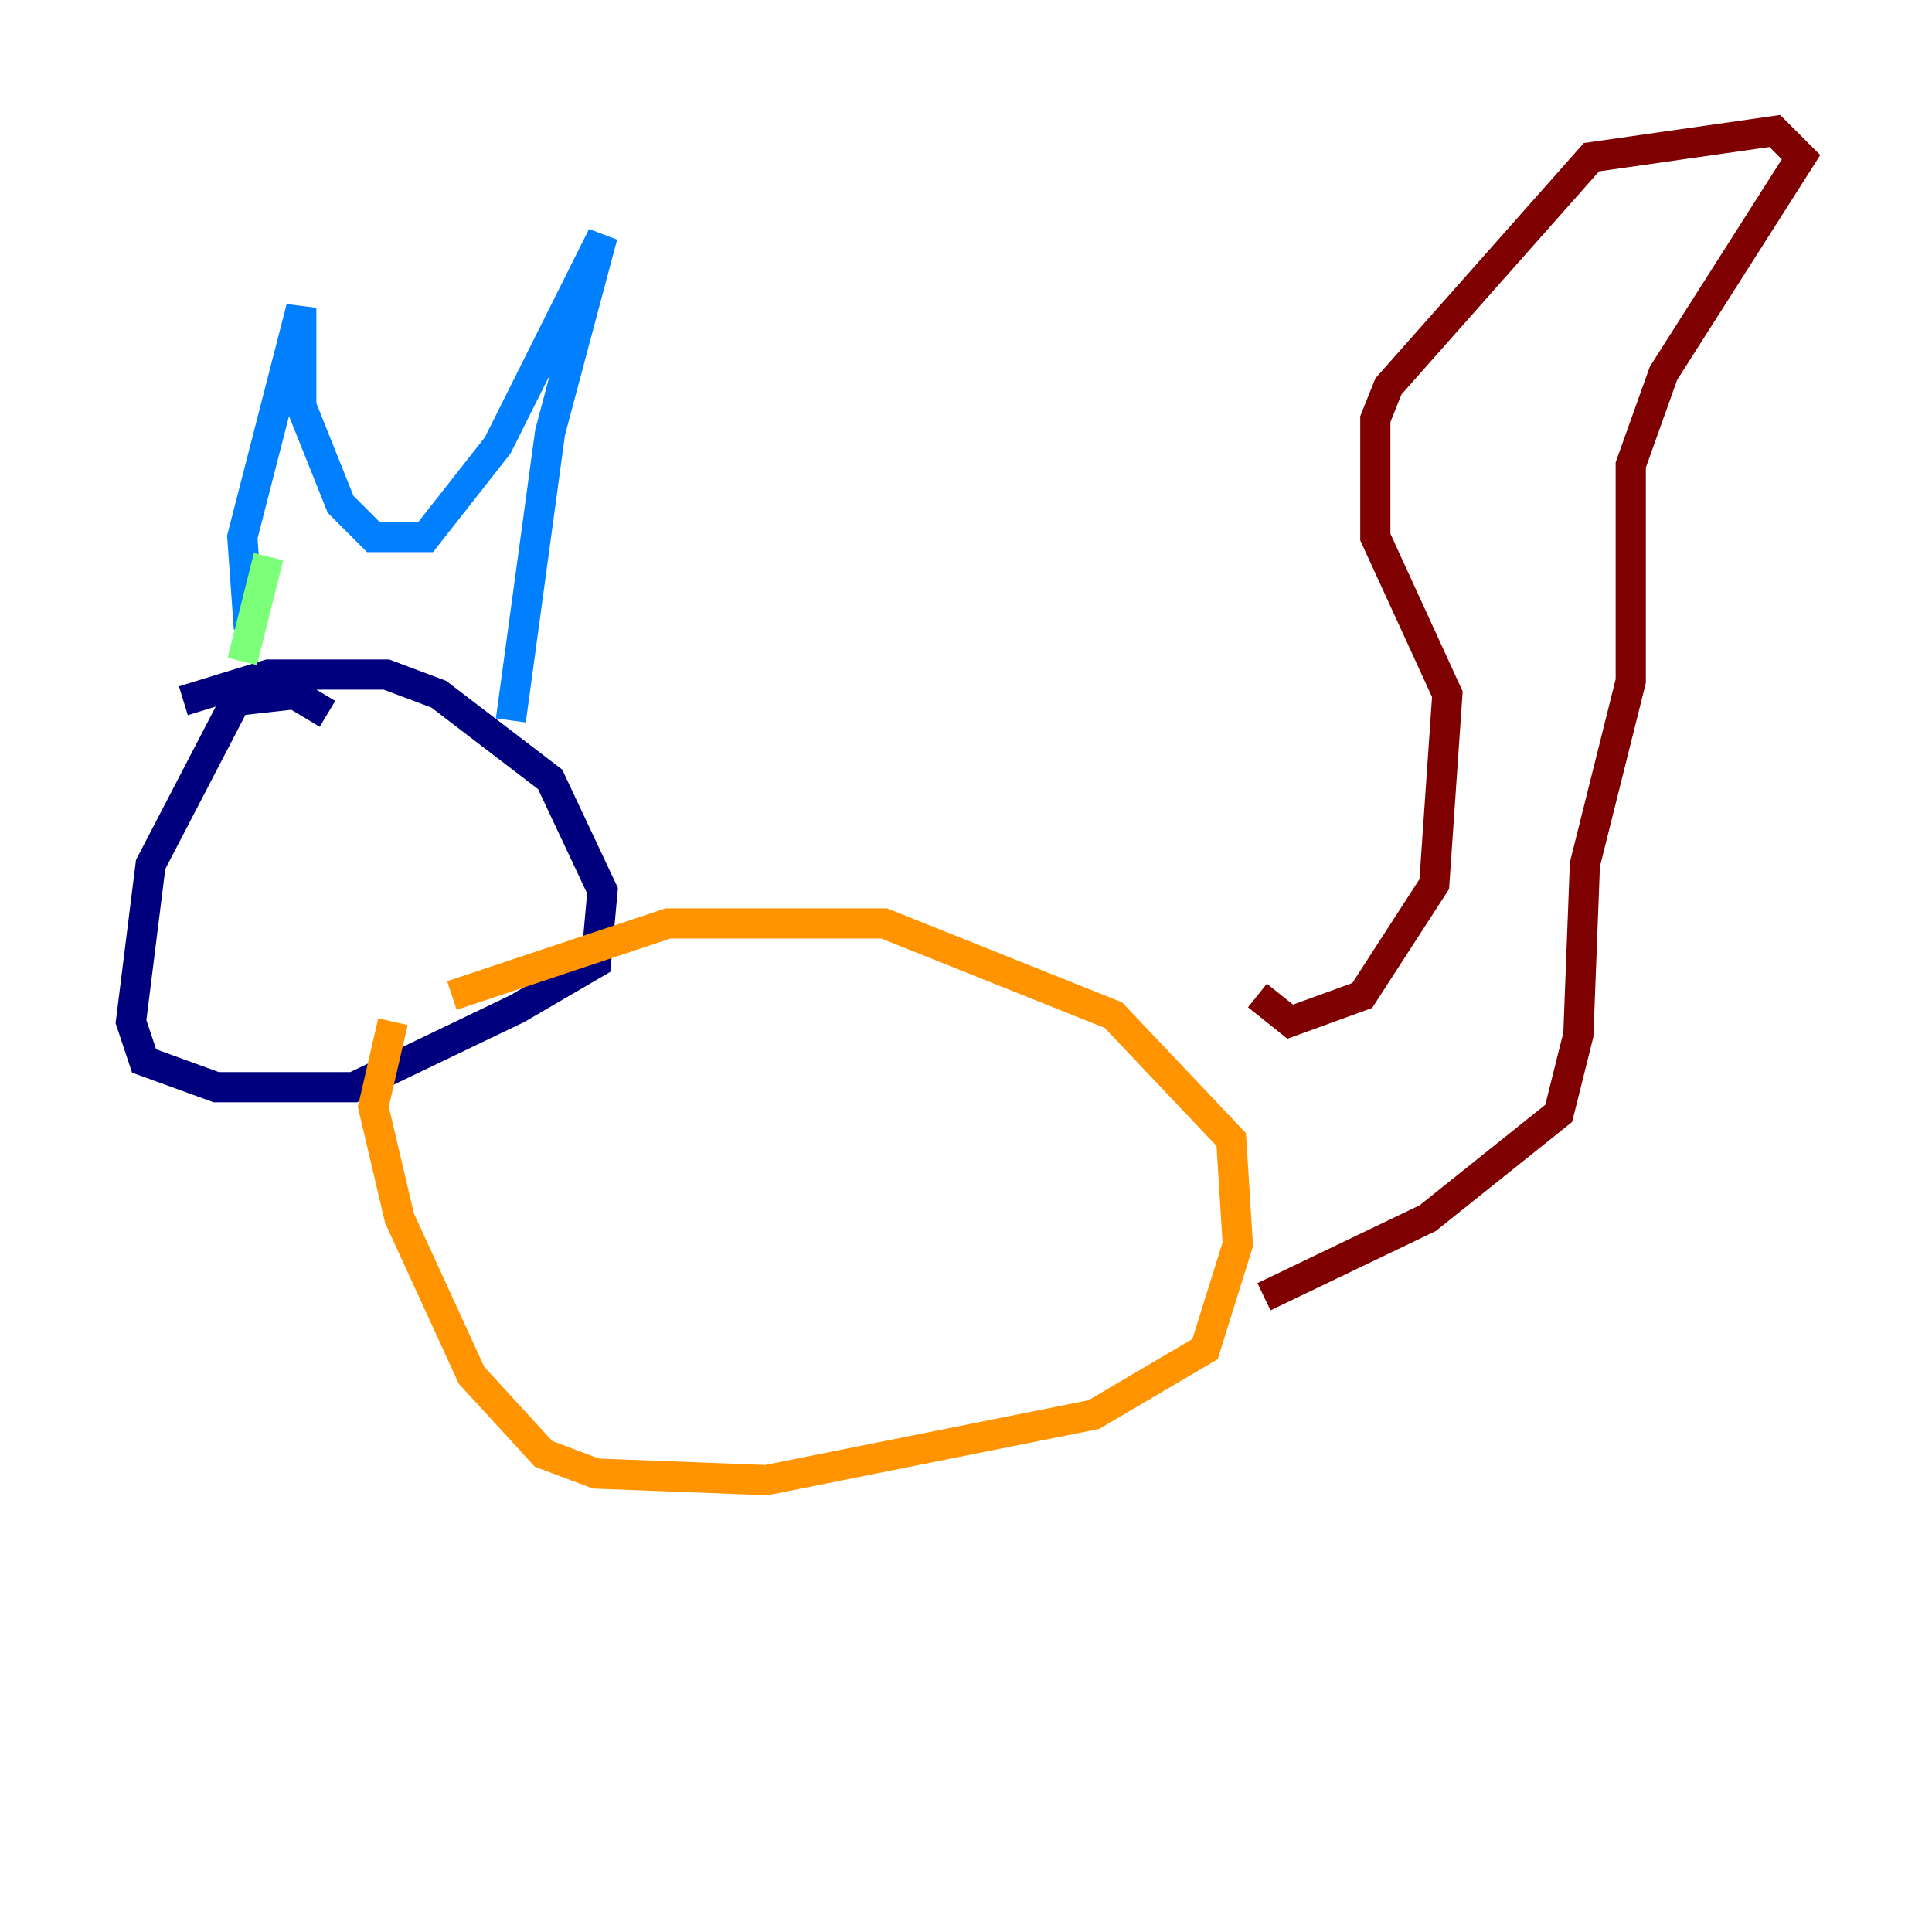 <?xml version="1.0" encoding="utf-8" ?>
<svg baseProfile="tiny" height="128" version="1.2" viewBox="0,0,128,128" width="128" xmlns="http://www.w3.org/2000/svg" xmlns:ev="http://www.w3.org/2001/xml-events" xmlns:xlink="http://www.w3.org/1999/xlink"><defs /><polyline fill="none" points="21.695,47.295 19.525,45.993 15.62,46.427 9.98,57.275 8.678,67.688 9.546,70.291 14.319,72.027 23.43,72.027 34.278,66.82 39.485,63.783 39.919,59.01 36.447,51.634 29.071,45.993 25.6,44.691 17.79,44.691 12.149,46.427" stroke="#00007f" stroke-width="2" /><polyline fill="none" points="16.488,41.654 16.054,35.58 19.959,20.393 19.959,26.902 22.563,33.41 24.732,35.58 28.203,35.58 32.976,29.505 39.919,15.62 36.447,28.637 33.844,47.729" stroke="#0080ff" stroke-width="2" /><polyline fill="none" points="17.79,36.881 16.054,43.824" stroke="#7cff79" stroke-width="2" /><polyline fill="none" points="26.034,67.688 24.732,73.329 26.468,80.705 31.241,91.119 36.014,96.325 39.485,97.627 50.766,98.061 72.461,93.722 79.837,89.383 82.007,82.441 81.573,75.498 73.763,67.254 58.576,61.18 44.258,61.18 29.939,65.953" stroke="#ff9400" stroke-width="2" /><polyline fill="none" points="83.308,65.953 85.478,67.688 90.251,65.953 95.024,58.576 95.891,45.993 91.119,35.58 91.119,27.77 91.986,25.6 105.437,10.414 117.586,8.678 119.322,10.414 110.21,24.732 108.041,30.807 108.041,45.125 105.003,57.275 104.57,68.556 103.268,73.763 94.59,80.705 83.742,85.912" stroke="#7f0000" stroke-width="2" /></svg>